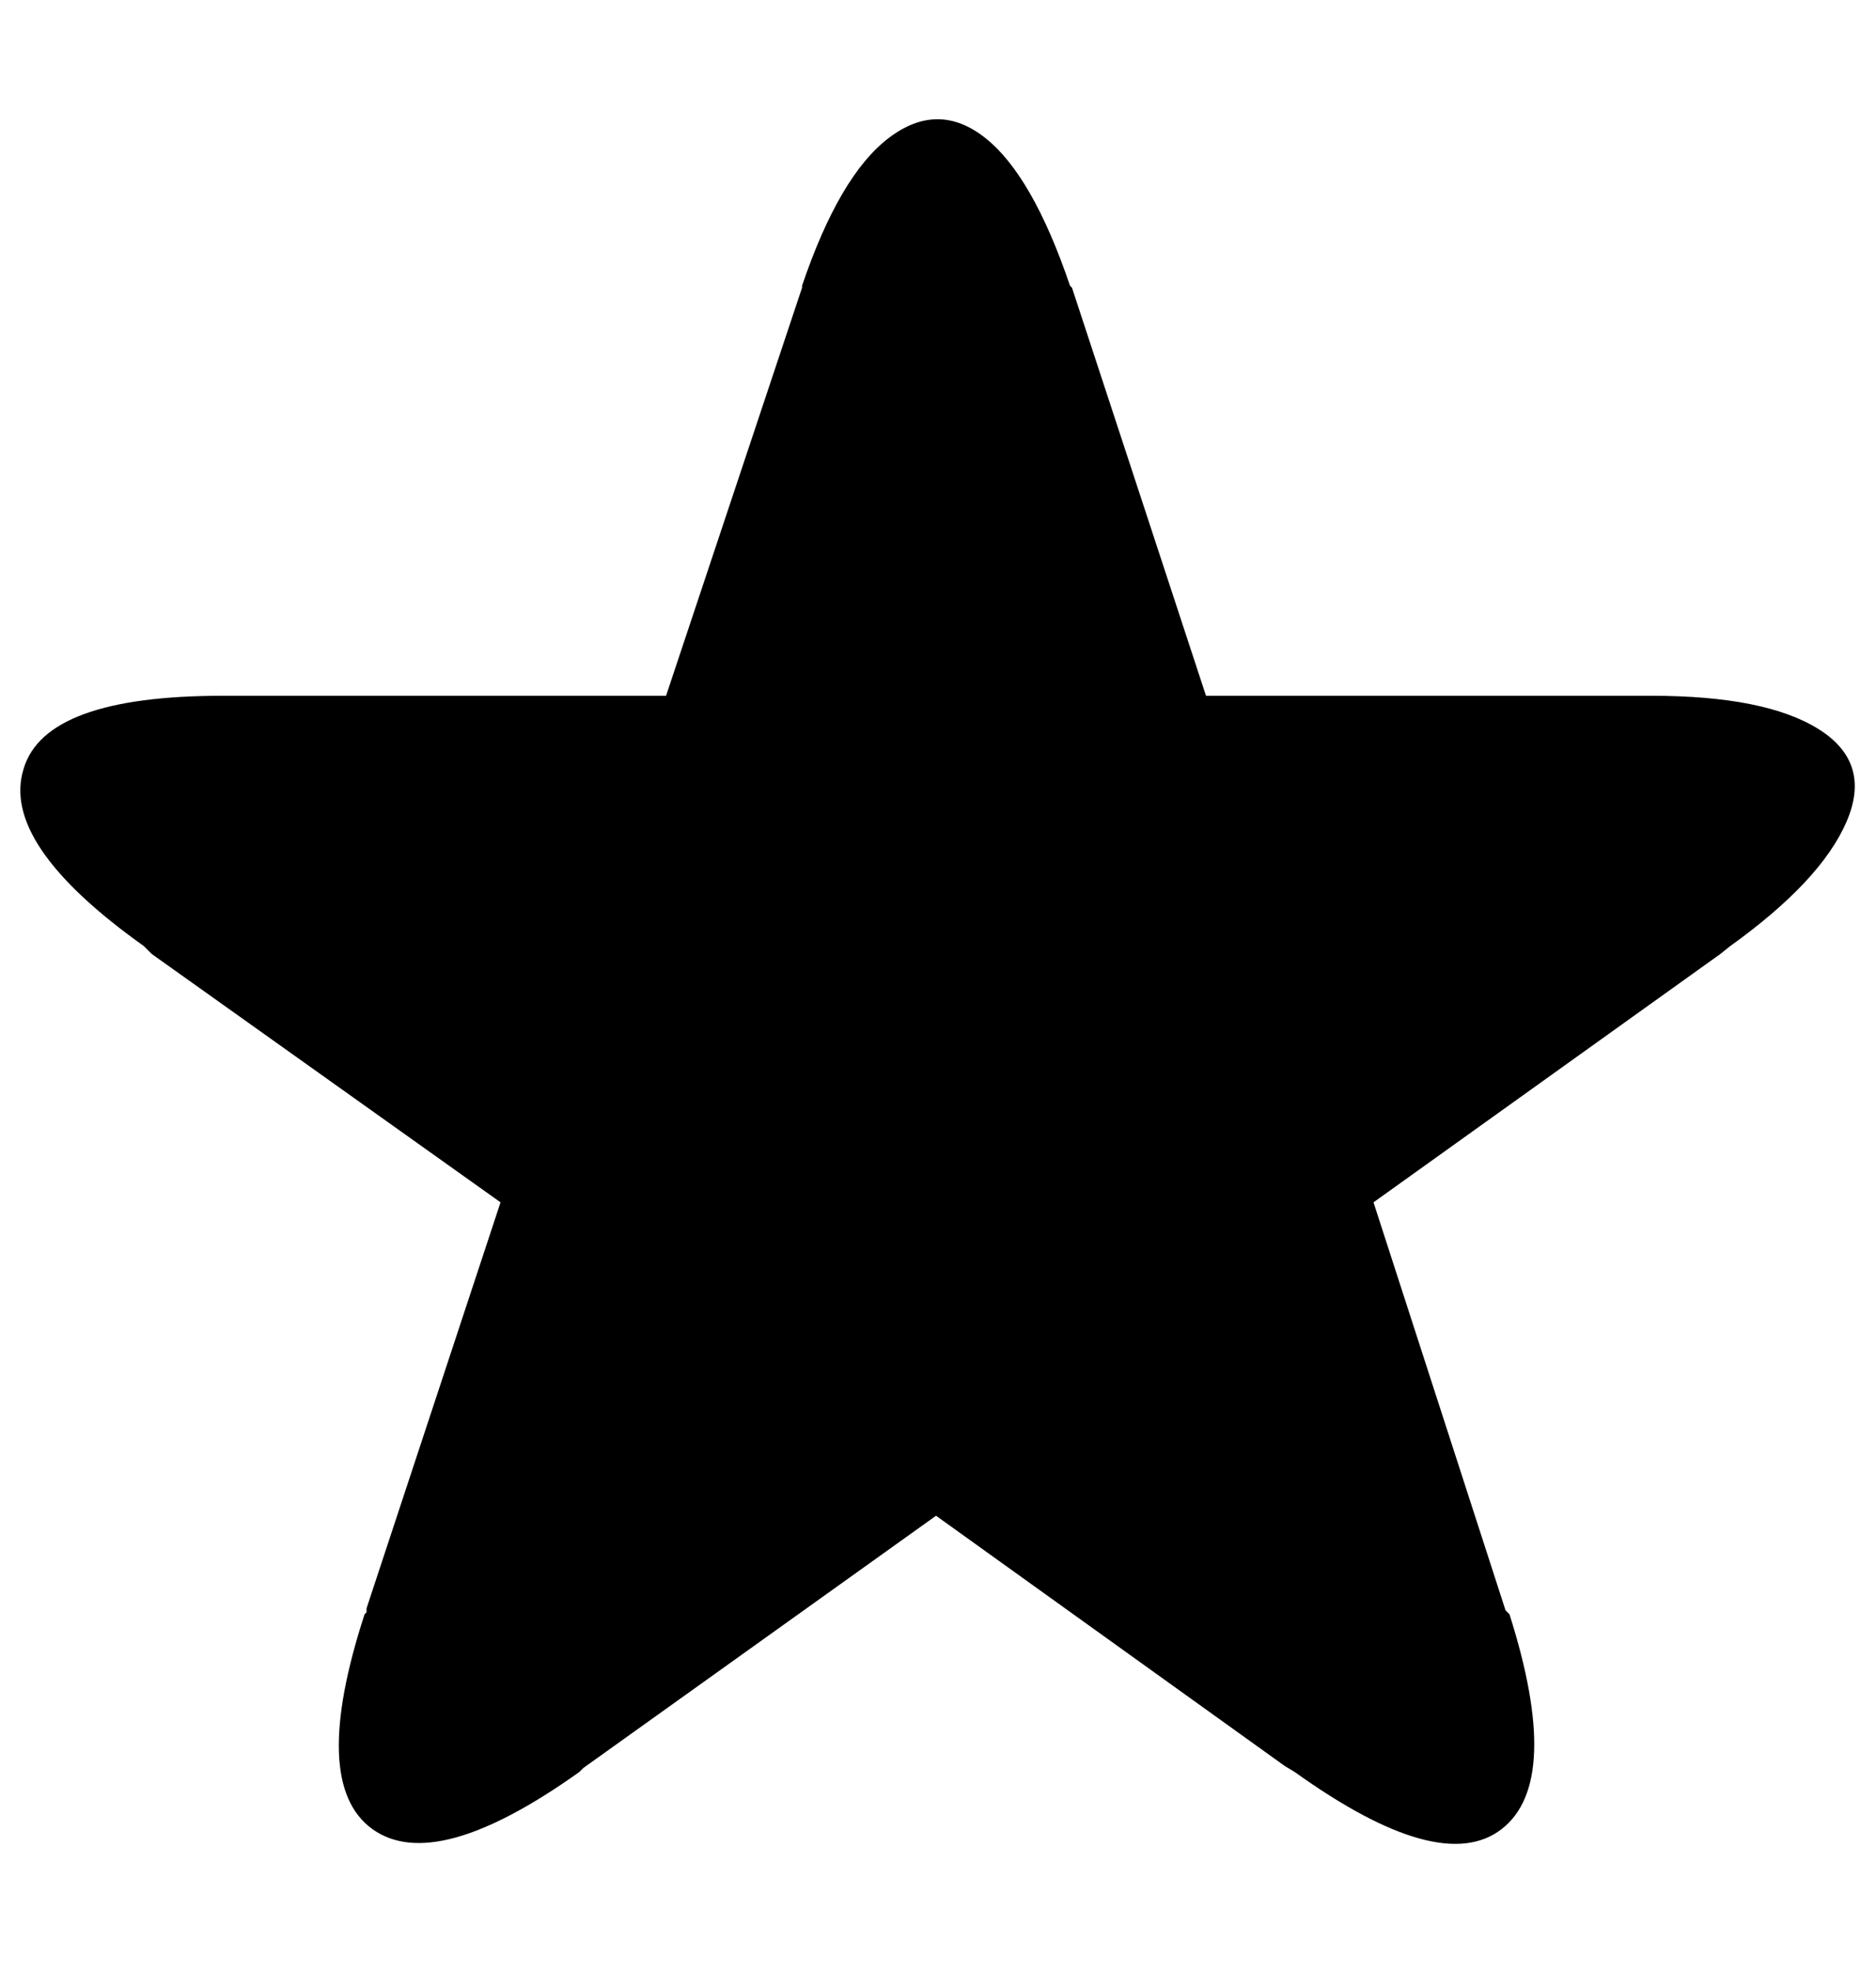 <?xml version="1.0" standalone="no"?>
<!DOCTYPE svg PUBLIC "-//W3C//DTD SVG 1.1//EN" "http://www.w3.org/Graphics/SVG/1.1/DTD/svg11.dtd" >
<svg xmlns="http://www.w3.org/2000/svg" xmlns:xlink="http://www.w3.org/1999/xlink" version="1.1" viewBox="-10 0 952 1000">
   <path fill="currentColor"
d="M2 390q11 -37 101 -37h225l69 -207v-1q19 -56 44 -75t49 0t43 75l1 1l68 207h226q58 0 85 17t14 47t-59 63l-5 4l-176 126l67 207l2 2q27 85 -4 109t-105 -29l-5 -3l-177 -127l-179 128l-2 2q-73 52 -105 29t-4 -109l1 -1v-2l68 -206l-177 -126l-4 -4q-73 -52 -61 -90z
" />
</svg>
